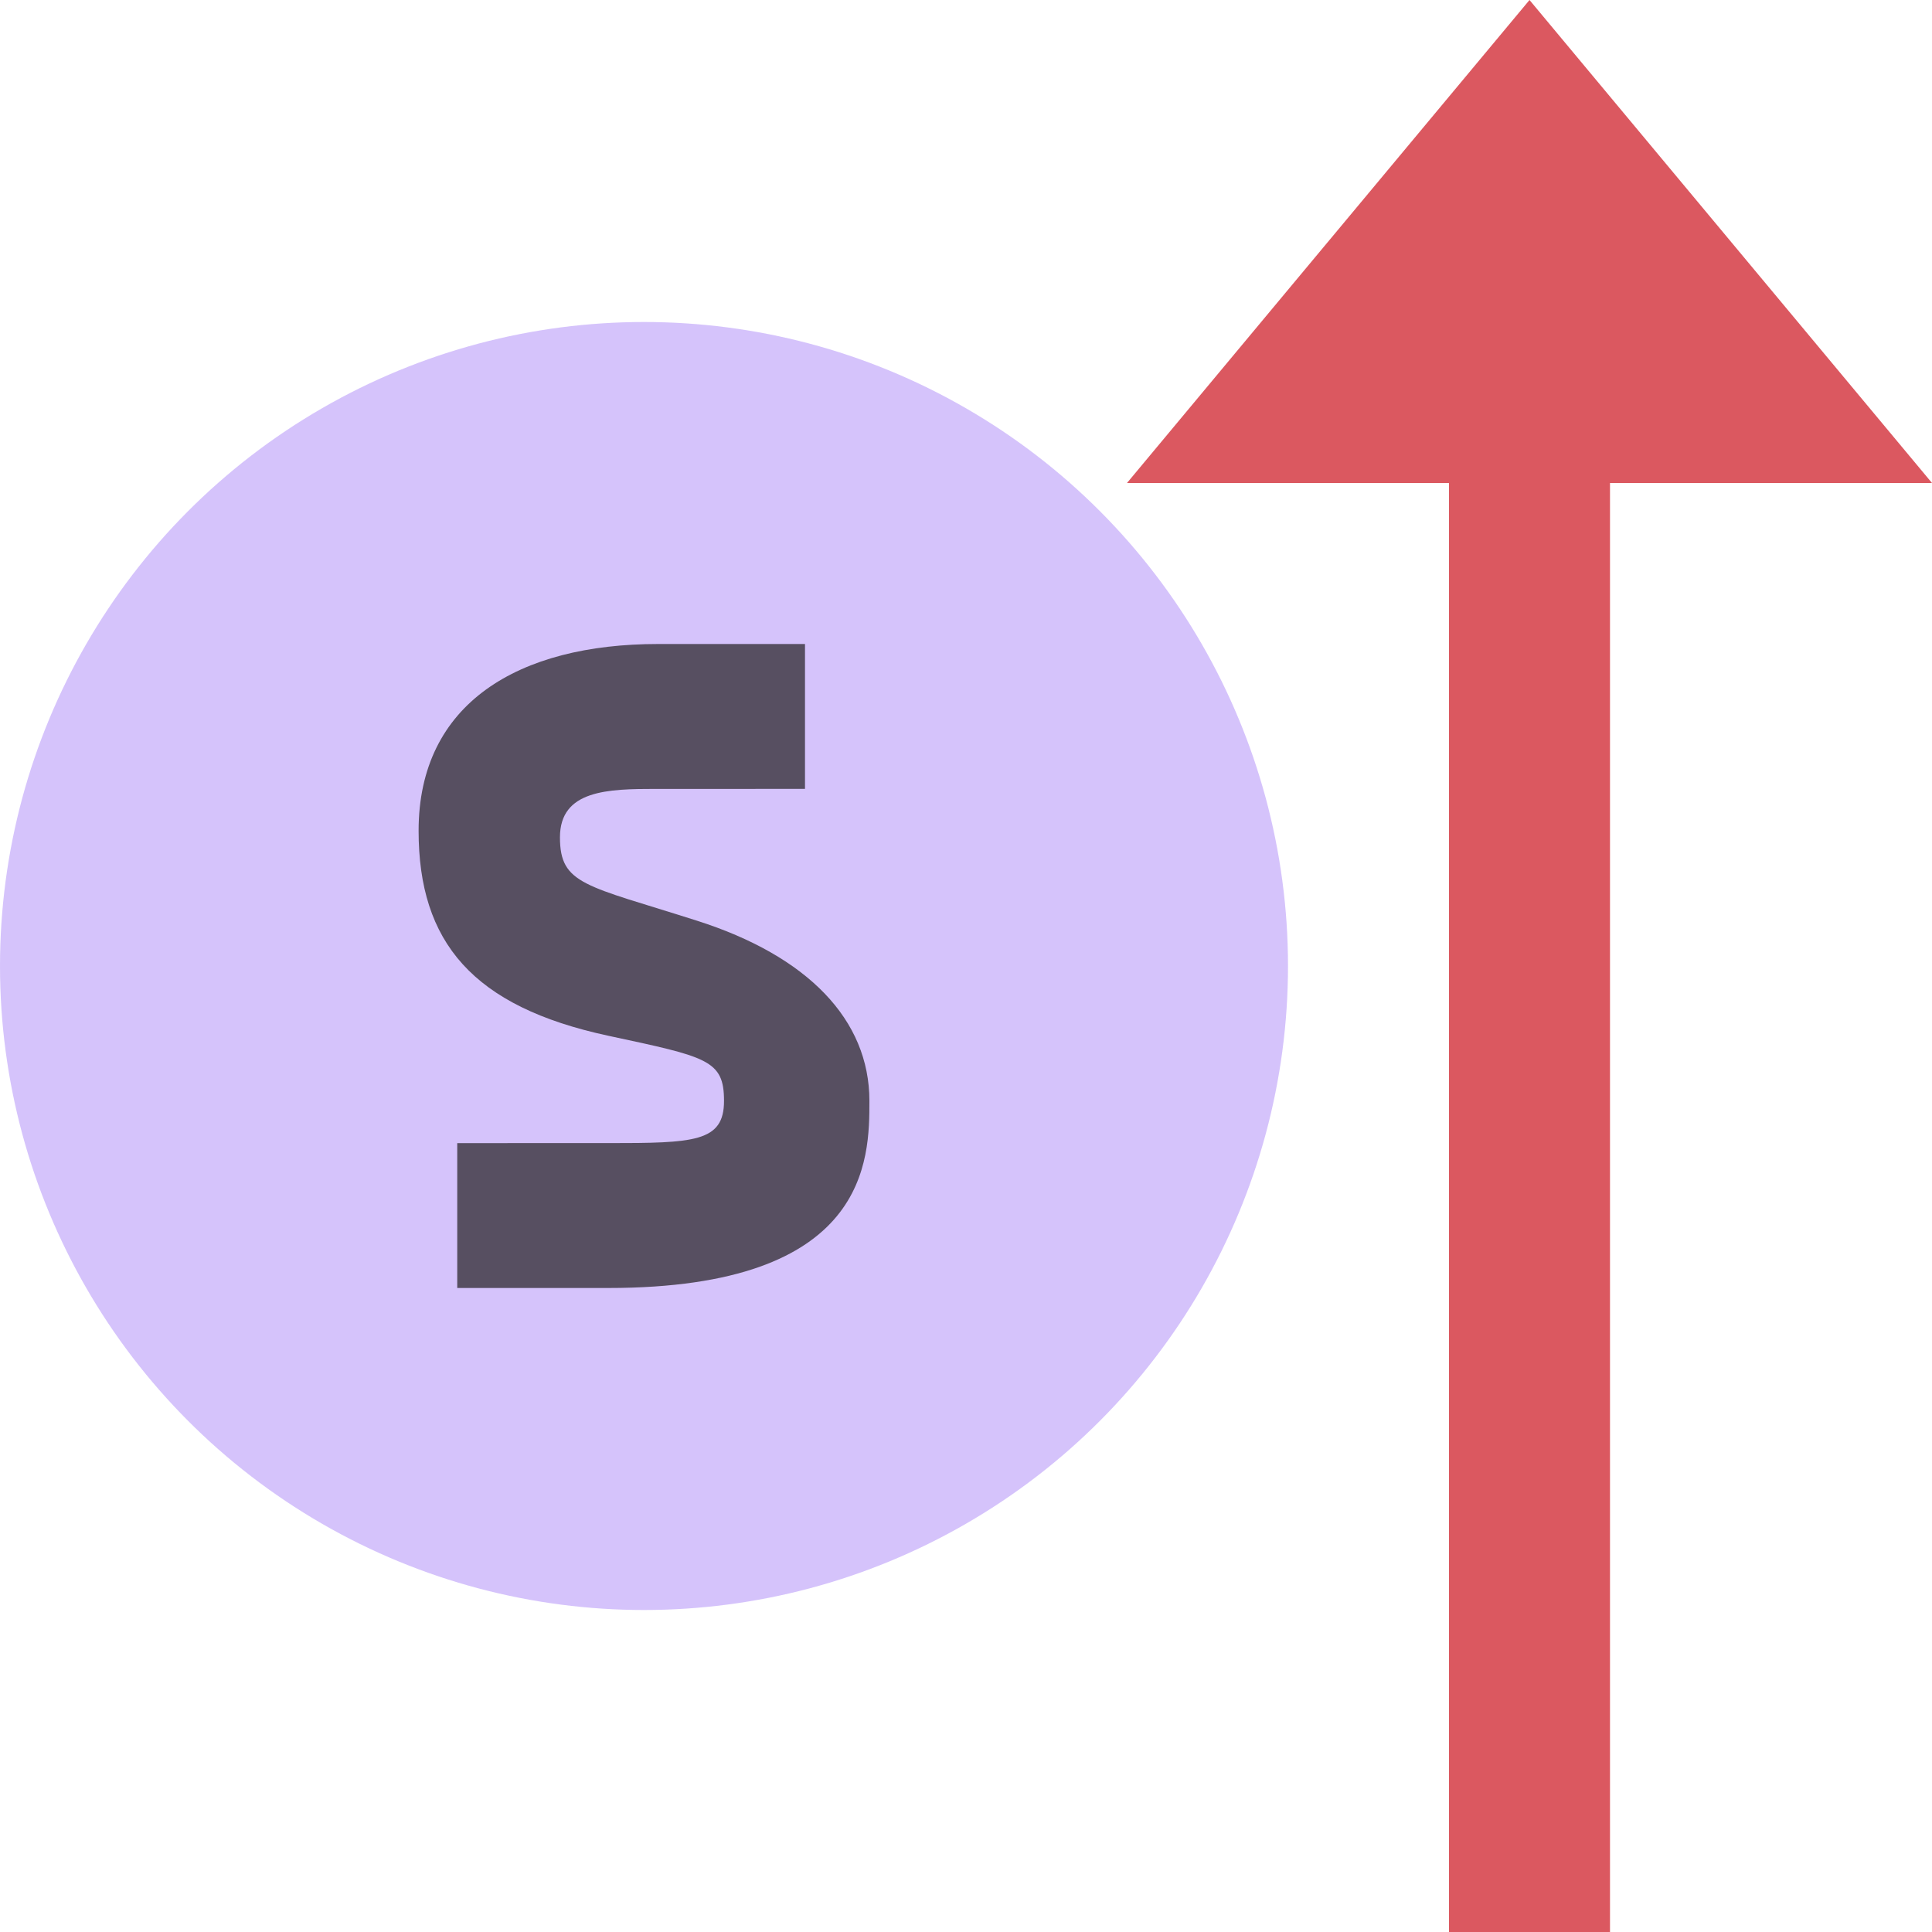 <svg xmlns="http://www.w3.org/2000/svg" width="12" height="12" viewBox="0 0 12 12"><rect id="frame" width="12" height="12" fill="none"/><g fill="none" fill-rule="evenodd"><circle cx="4" cy="6" r="4" fill="#B99BF8" fill-opacity=".6"/><path fill="#DB5860" d="M10 3h2L9.5 0 7 3h2v9h1V3z"/><path fill="#231F20" fill-opacity=".7" d="M3.478 5.201c0-.295.299-.301.598-.301H5V4h-.912C3.222 4 2.6 4.367 2.6 5.16c0 .692.336 1.092 1.177 1.273.616.132.72.15.72.405 0 .256-.186.262-.72.262H2.84V8h.937C5.4 8 5.4 7.2 5.4 6.838c0-.505-.384-.901-1.073-1.12-.69-.22-.849-.222-.849-.517z"/></g></svg>